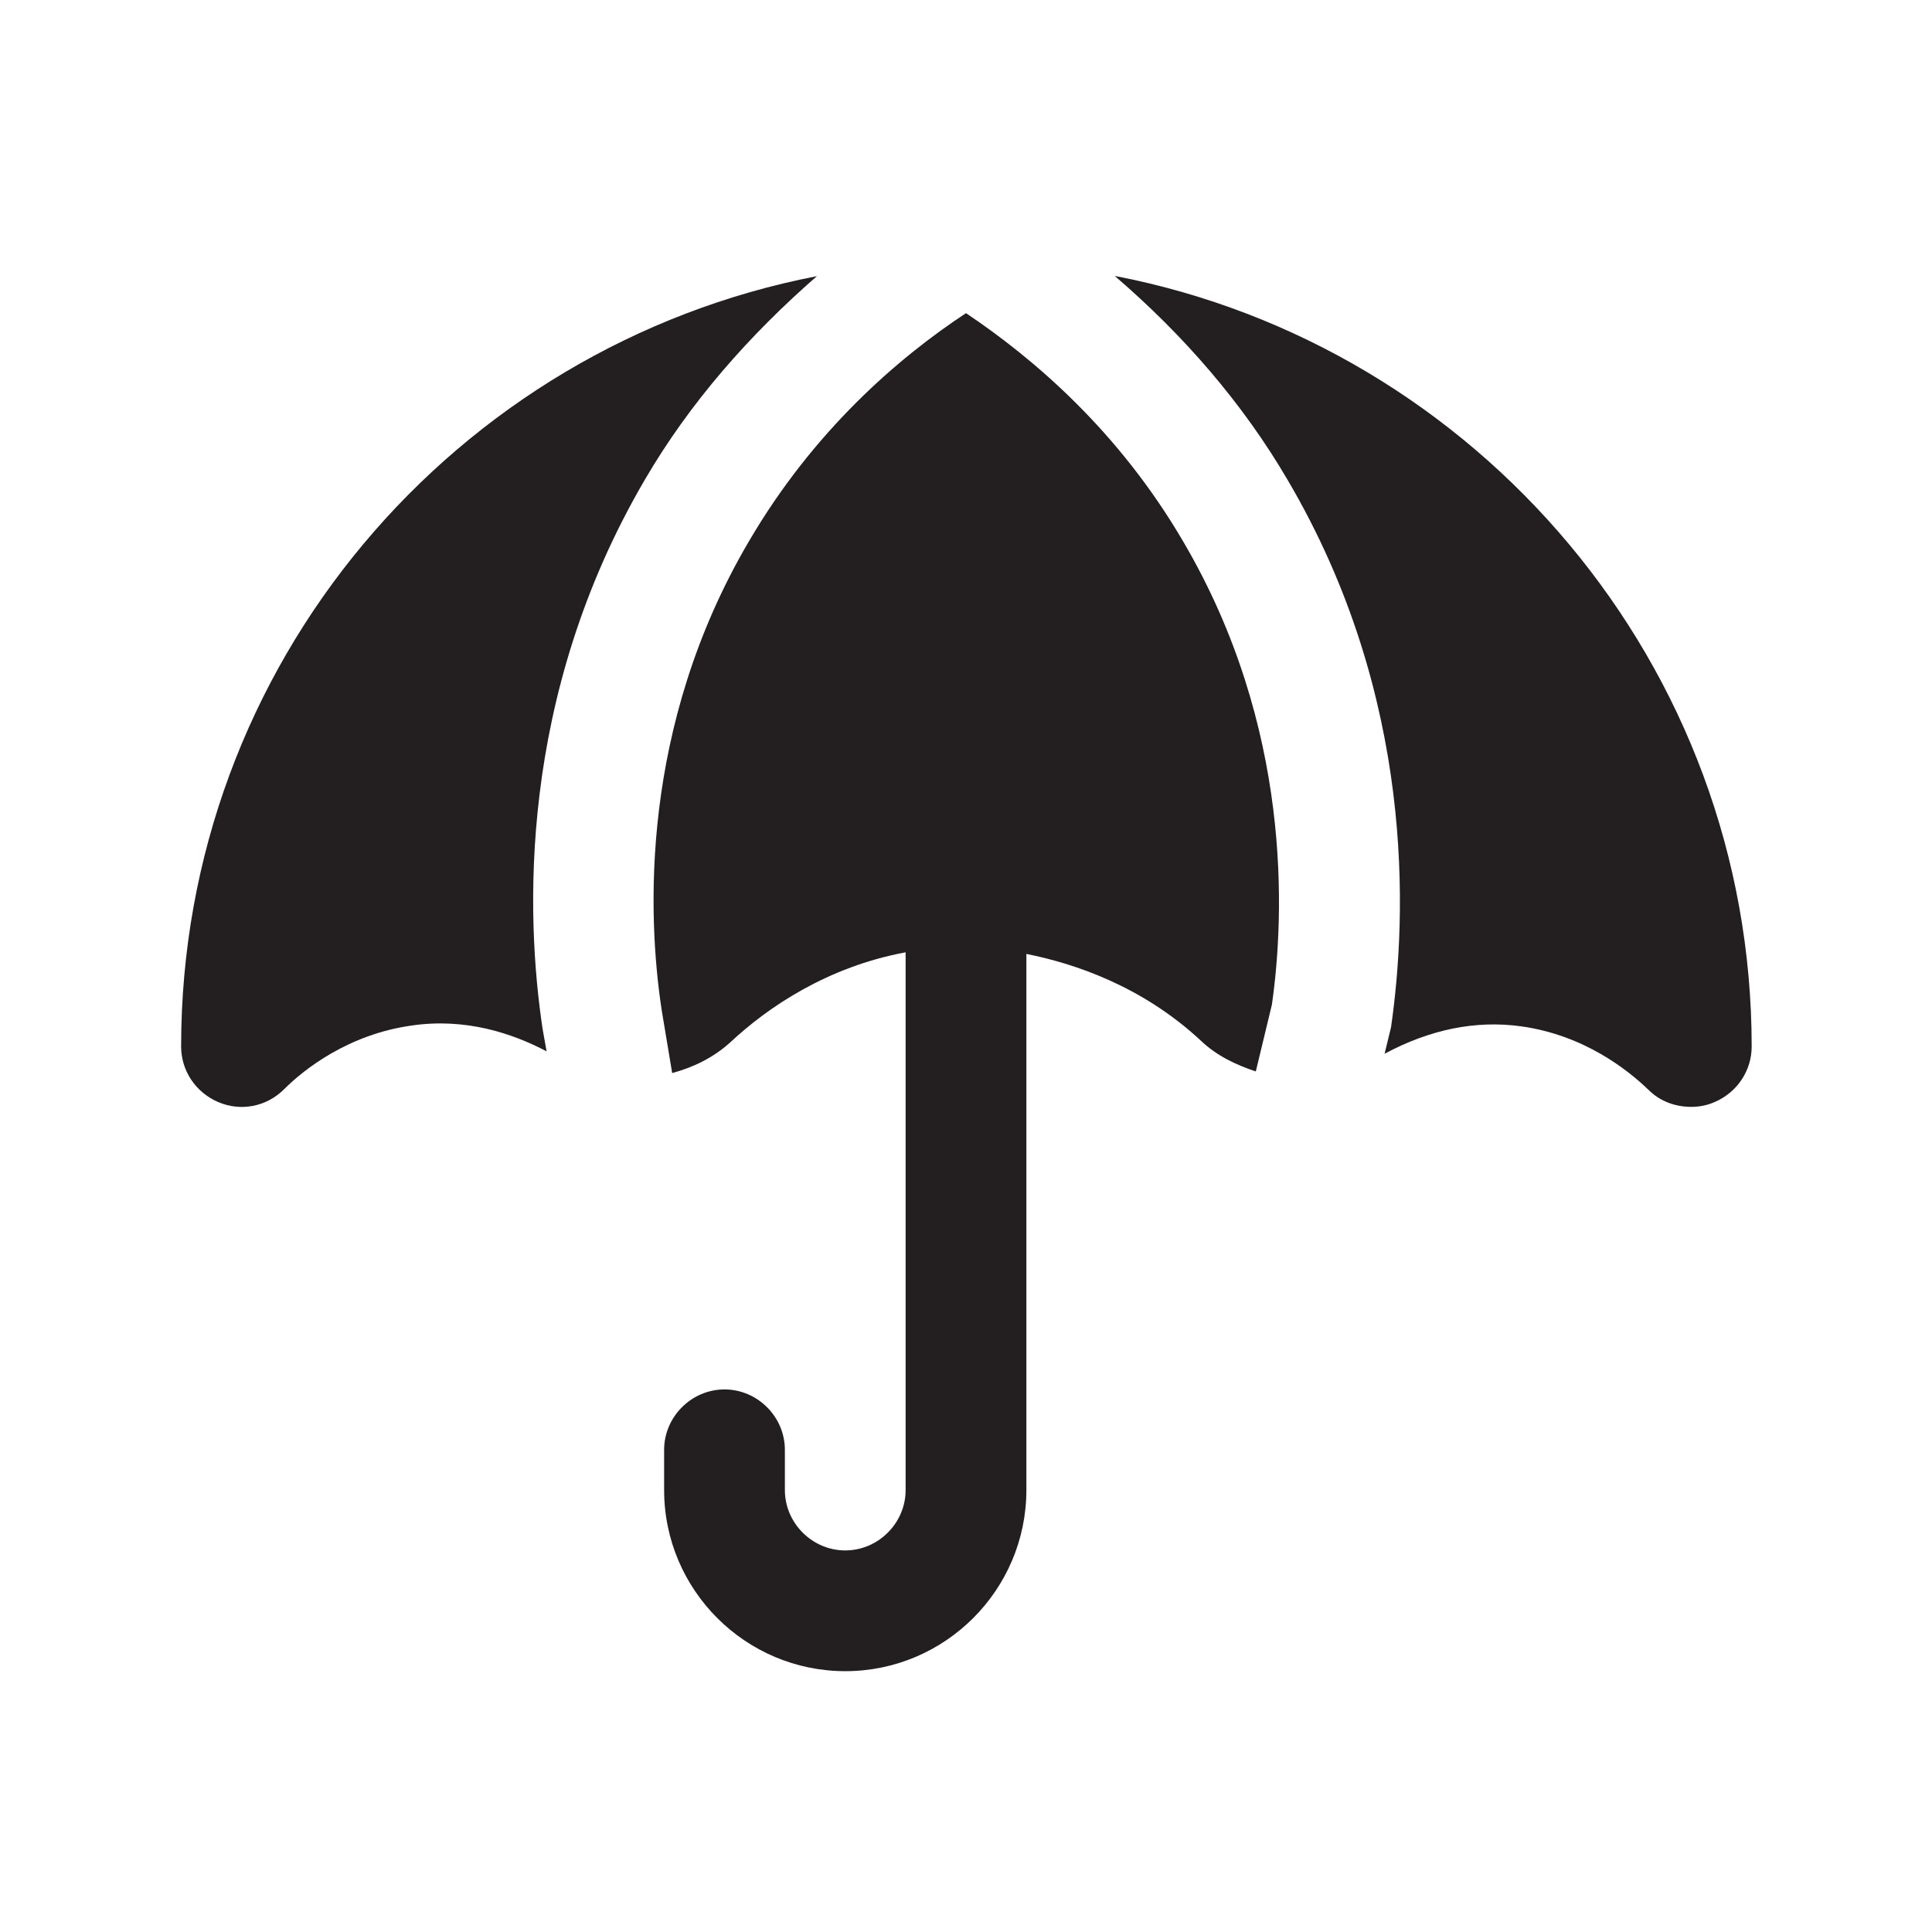 <?xml version="1.0" encoding="UTF-8"?><svg xmlns="http://www.w3.org/2000/svg" viewBox="0 0 24 24"><defs><style>.v{fill:#231f20;}</style></defs><g id="a"/><g id="b"/><g id="c"/><g id="d"/><g id="e"/><g id="f"/><g id="g"><g><path class="v" d="M12,3.89c-.85,.56-1.9,1.47-2.7,2.84-1.35,2.3-1.26,4.64-1.08,5.82l.13,.78c.26-.07,.51-.19,.72-.38,.47-.44,1.21-.94,2.18-1.12v6.68c0,.41-.34,.75-.75,.75s-.75-.34-.75-.75v-.5c0-.41-.34-.75-.75-.75s-.75,.34-.75,.75v.5c0,1.24,1.01,2.25,2.25,2.25s2.25-1.01,2.25-2.25v-6.66c.6,.12,1.44,.4,2.17,1.08,.2,.19,.44,.3,.68,.38l.2-.83c.16-1.12,.25-3.45-1.1-5.75-.8-1.37-1.85-2.27-2.7-2.84Z"/><path class="v" d="M10.15,3.43c-4.5,.87-7.9,4.82-7.9,9.57,0,.3,.18,.57,.46,.69,.28,.12,.6,.06,.82-.16,.25-.25,.8-.68,1.58-.79,.68-.1,1.26,.1,1.68,.32l-.05-.28c-.21-1.4-.31-4.12,1.27-6.82,.56-.96,1.3-1.8,2.15-2.54Z"/><path class="v" d="M13.85,3.43c.85,.73,1.59,1.58,2.15,2.54,1.58,2.69,1.48,5.4,1.28,6.79l-.08,.33c.56-.3,1.13-.42,1.7-.34,.78,.11,1.32,.54,1.58,.79,.14,.14,.33,.21,.53,.21,.1,0,.2-.02,.29-.06,.28-.12,.46-.39,.46-.69,0-4.74-3.41-8.7-7.9-9.57Z"/></g></g><g id="h"/><g id="i"/><g id="j"/><g id="k"/><g id="l"/><g id="m"/><g id="n"/><g id="o"/><g id="p"/><g id="q"/><g id="r"/><g id="s"/><g id="t"/><g id="u"/></svg>